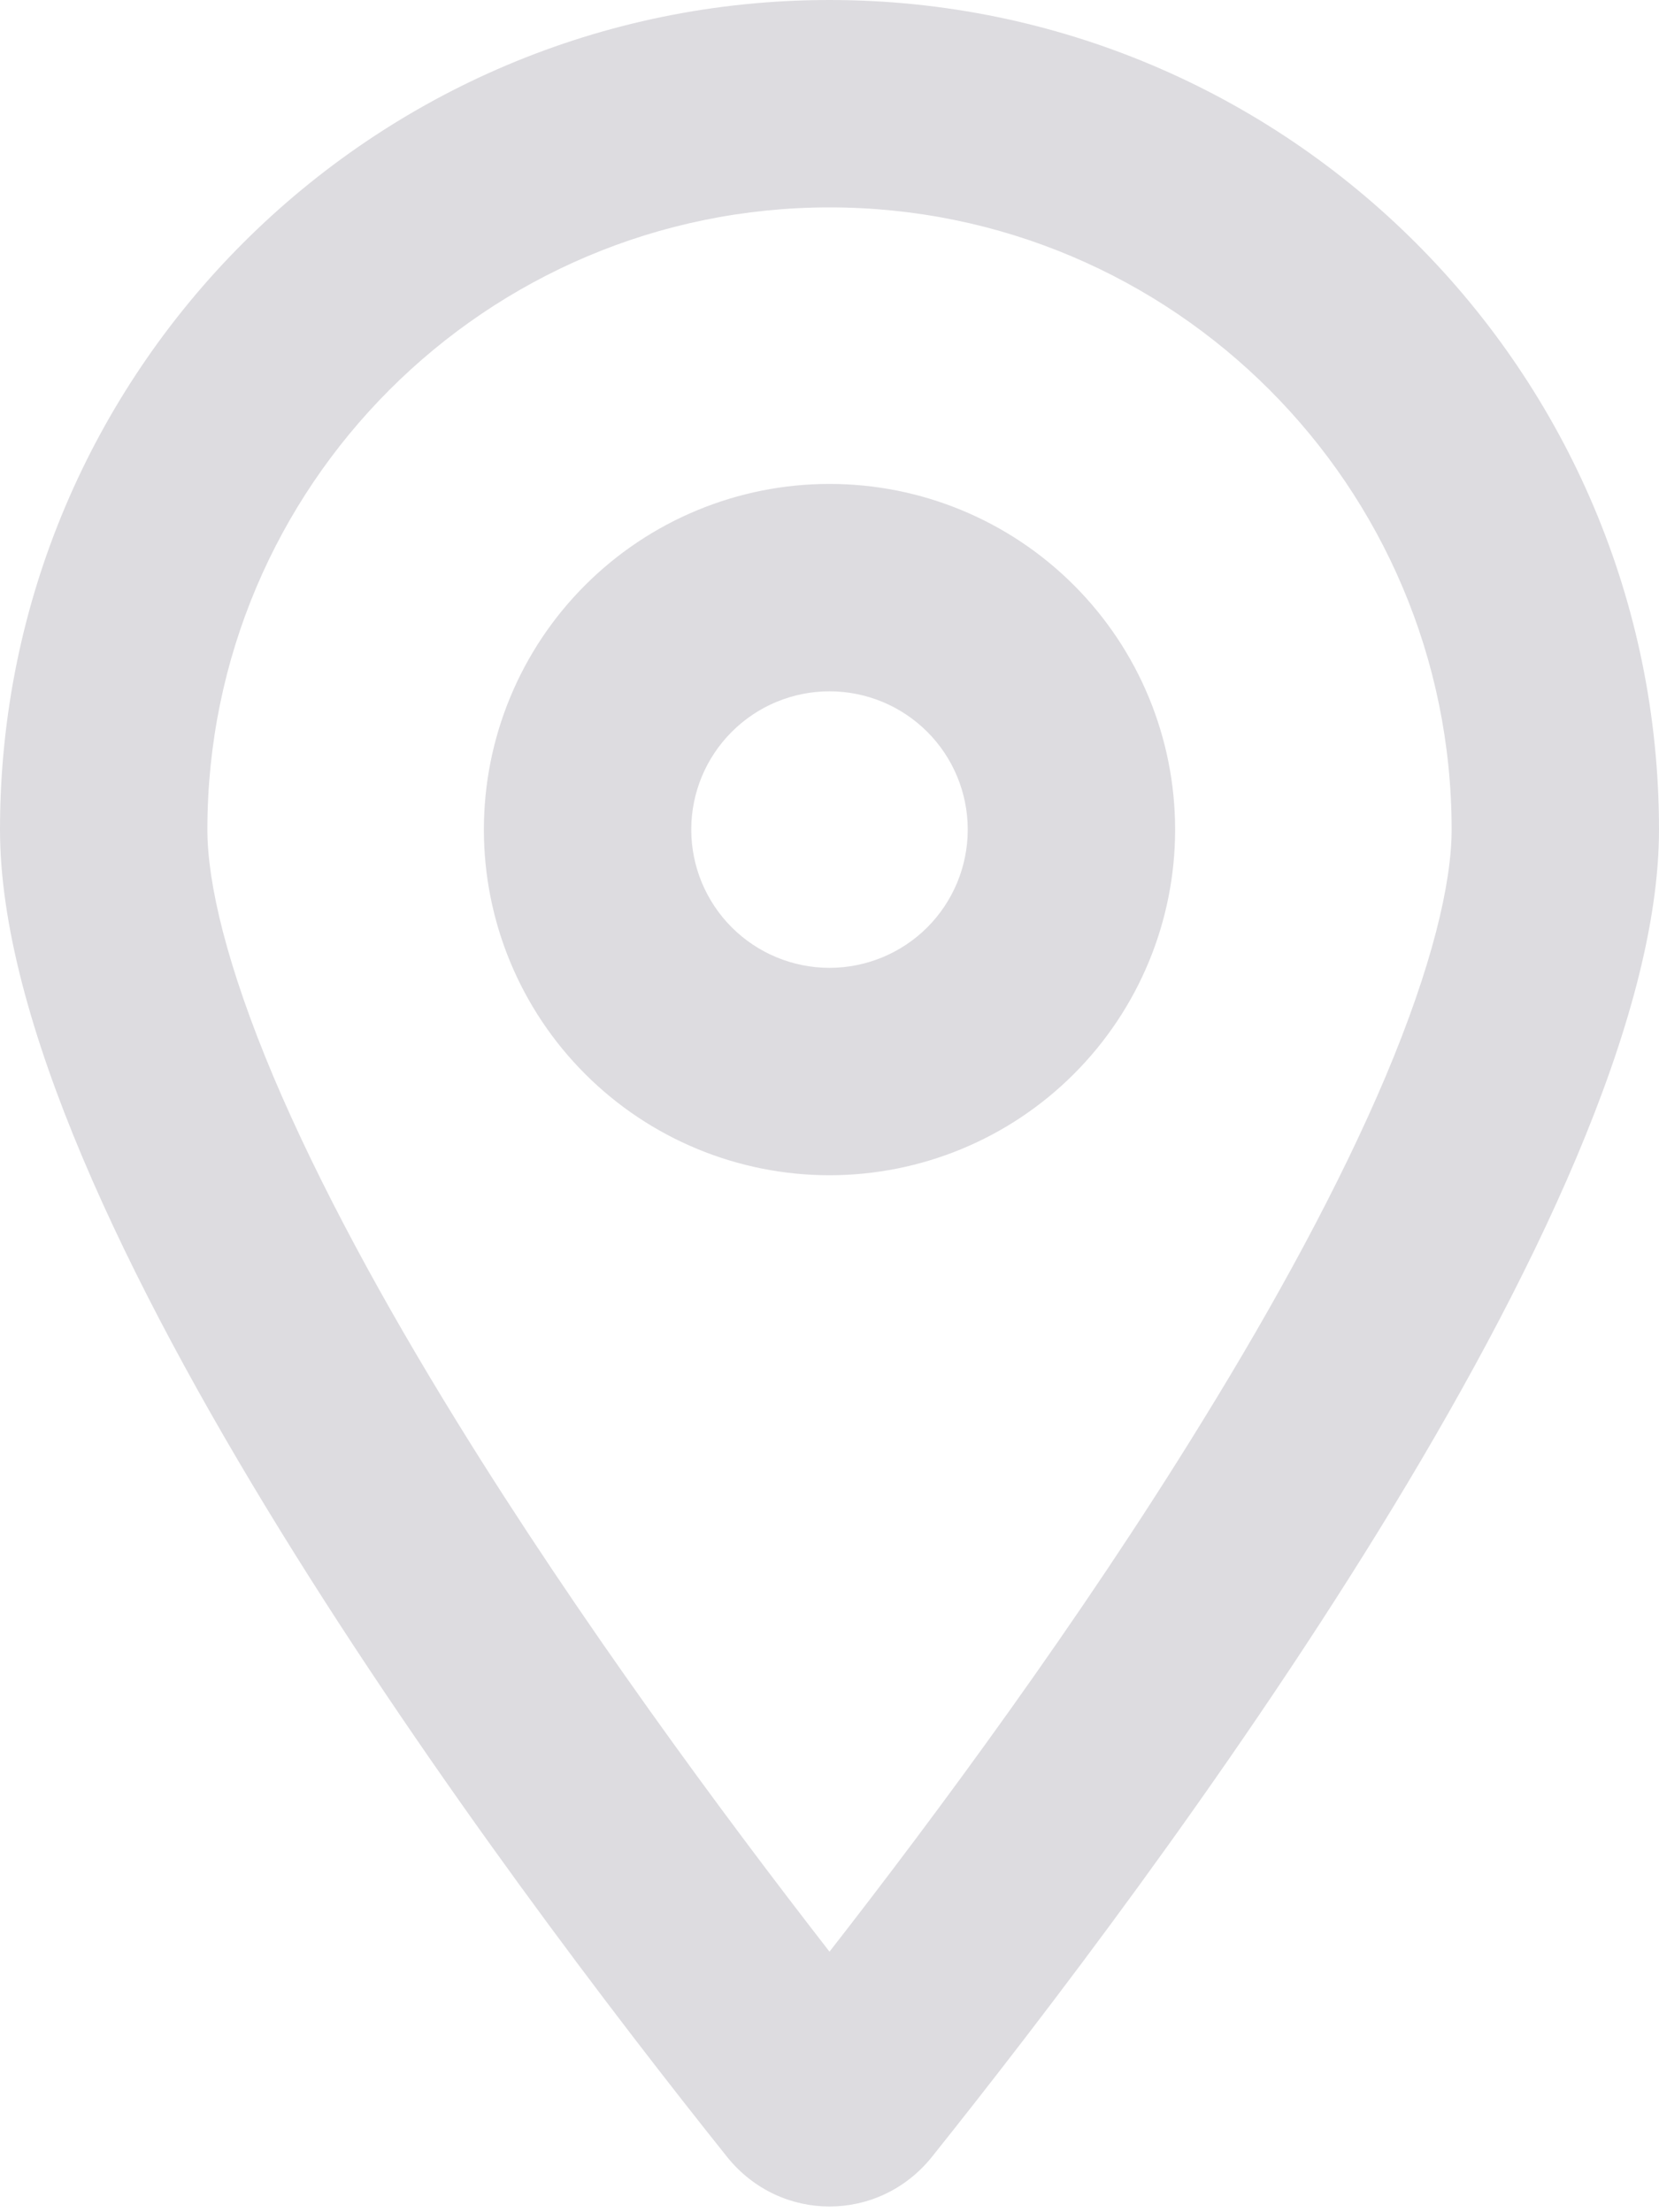 <svg xmlns="http://www.w3.org/2000/svg" width="33" height="44" viewBox="0 0 33 44" fill="none">
  <g clip-path="url(#clip0_481_36)">
    <path d="M28.875 16.5C28.875 9.668 23.332 4.125 16.5 4.125C9.668 4.125 4.125 9.668 4.125 16.5C4.125 17.566 4.512 19.216 5.44 21.416C6.342 23.547 7.623 25.902 9.092 28.282C11.541 32.252 14.377 36.085 16.5 38.818C18.631 36.085 21.467 32.252 23.908 28.282C25.377 25.902 26.658 23.547 27.56 21.416C28.488 19.216 28.875 17.566 28.875 16.5ZM33 16.5C33 24.011 22.945 37.383 18.537 42.9C17.48 44.215 15.52 44.215 14.463 42.9C10.055 37.383 0 24.011 0 16.5C0 7.391 7.391 0 16.5 0C25.609 0 33 7.391 33 16.5ZM19.25 16.5C19.25 15.771 18.96 15.071 18.445 14.556C17.929 14.04 17.229 13.75 16.5 13.75C15.771 13.75 15.071 14.04 14.556 14.556C14.04 15.071 13.75 15.771 13.75 16.5C13.75 17.229 14.04 17.929 14.556 18.445C15.071 18.96 15.771 19.25 16.5 19.25C17.229 19.25 17.929 18.96 18.445 18.445C18.96 17.929 19.25 17.229 19.25 16.5ZM9.625 16.5C9.625 14.677 10.349 12.928 11.639 11.639C12.928 10.349 14.677 9.625 16.5 9.625C18.323 9.625 20.072 10.349 21.361 11.639C22.651 12.928 23.375 14.677 23.375 16.5C23.375 18.323 22.651 20.072 21.361 21.361C20.072 22.651 18.323 23.375 16.5 23.375C14.677 23.375 12.928 22.651 11.639 21.361C10.349 20.072 9.625 18.323 9.625 16.5Z" fill="#DDDCE0"/>
  </g>
  <defs>
    <clipPath id="clip0_481_36">
      <rect width="33" height="44" fill="white"/>
    </clipPath>
  </defs>
</svg>